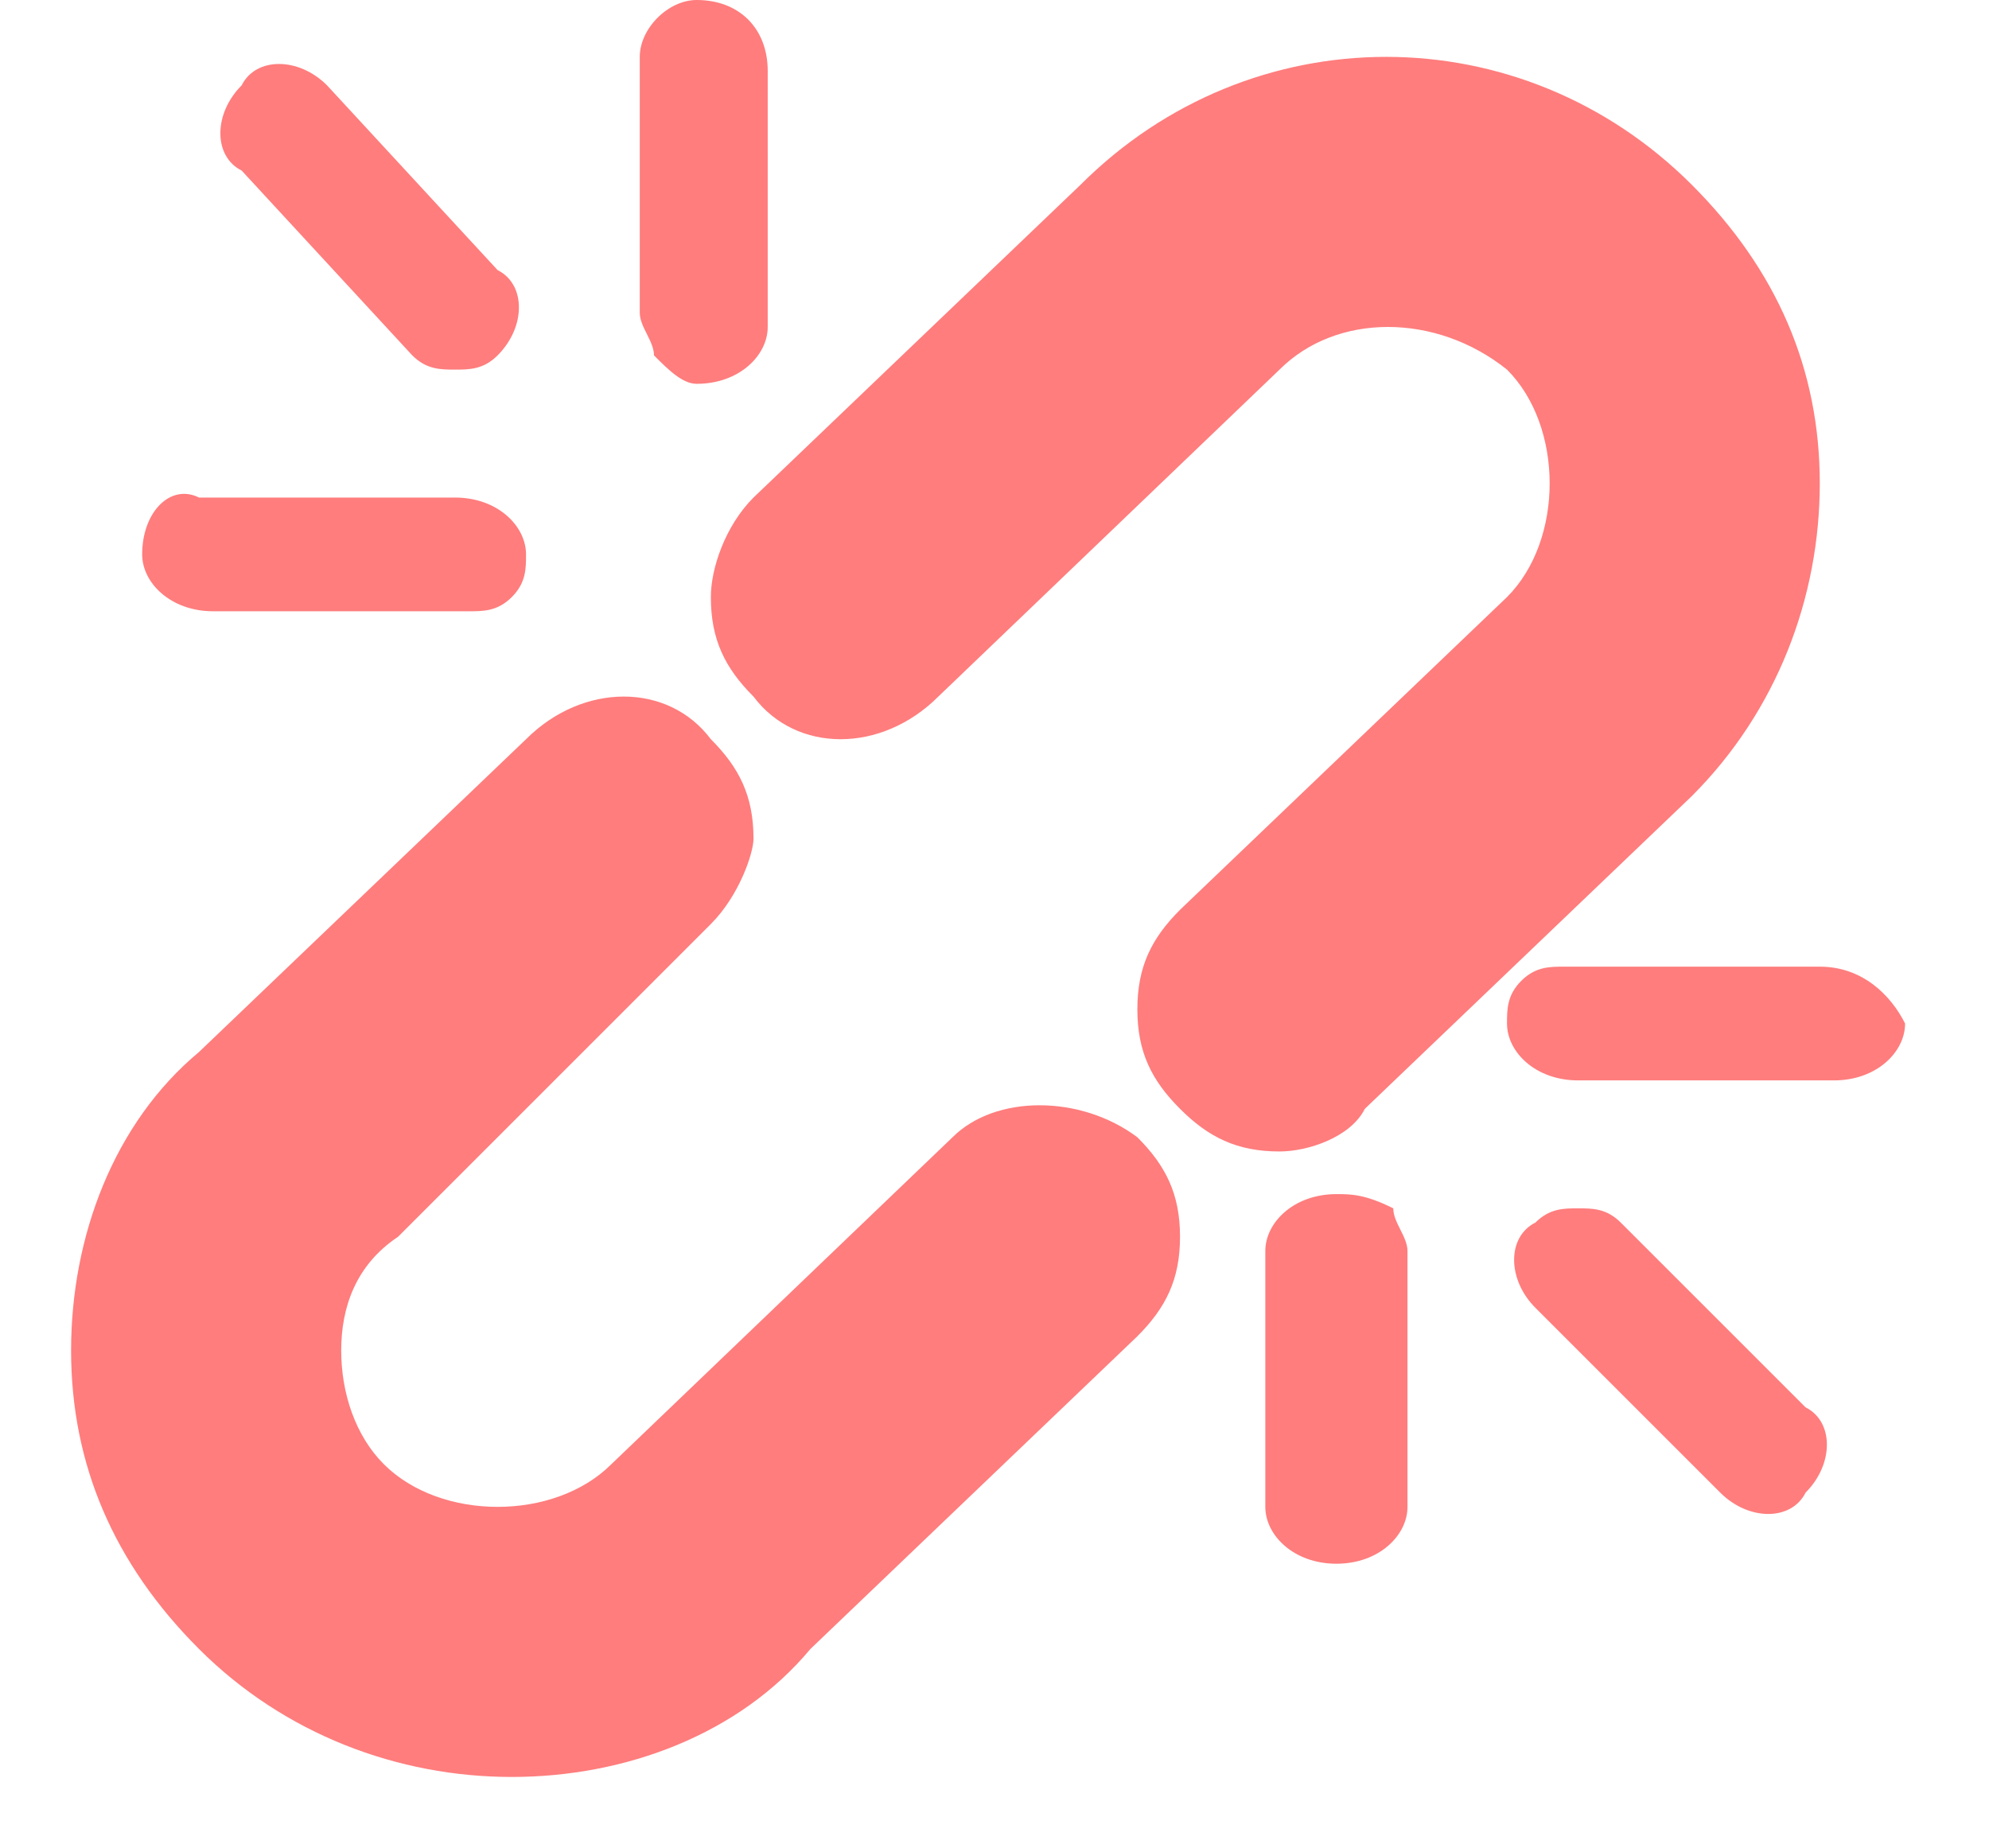 <?xml version="1.0" standalone="no"?><!DOCTYPE svg PUBLIC "-//W3C//DTD SVG 1.1//EN" "http://www.w3.org/Graphics/SVG/1.1/DTD/svg11.dtd"><svg t="1575736182576" class="icon" viewBox="0 0 1102 1024" version="1.1" xmlns="http://www.w3.org/2000/svg" p-id="8196" xmlns:xlink="http://www.w3.org/1999/xlink" width="137.75" height="128"><defs><style type="text/css"></style></defs><path d="M913.723 133.908c-78.769-78.769-204.8-78.769-283.569 0L441.108 307.2c-15.754 15.754-15.754 39.385 0 47.262 15.754 15.754 39.385 15.754 47.262 0l181.169-173.292c47.262-47.262 133.908-47.262 181.169 0 23.631 23.631 39.385 55.138 39.385 86.646 0 31.508-15.754 63.015-39.385 86.646L677.415 535.631c-7.877 15.754-7.877 39.385 0 55.138 7.877 0 15.754 7.877 31.508 7.877 7.877 0 15.754 0 23.631-7.877l181.169-173.292c78.769-86.646 78.769-212.677 0-283.569zM551.385 661.662l-181.169 173.292c-23.631 23.631-55.138 39.385-94.523 39.385-31.508 0-70.892-15.754-94.523-39.385s-31.508-55.138-31.508-86.646c0-31.508 15.754-63.015 39.385-86.646l181.169-173.292c15.754-15.754 15.754-39.385 0-47.262-15.754-23.631-39.385-23.631-55.138-7.877L141.785 606.523c-39.385 39.385-63.015 86.646-63.015 141.785s23.631 102.4 63.015 141.785 86.646 55.138 141.785 55.138 102.4-15.754 141.785-55.138L606.523 708.923c15.754-15.754 15.754-39.385 0-47.262-15.754-15.754-39.385-15.754-55.138 0z" fill="#FF7D7D" p-id="8197"></path><path d="M283.569 984.615c-63.015 0-126.031-23.631-173.292-70.892-47.262-47.262-70.892-102.4-70.892-165.415s23.631-126.031 70.892-165.415l181.169-173.292c31.508-31.508 78.769-31.508 102.4 0 15.754 15.754 23.631 31.508 23.631 55.138 0 7.877-7.877 31.508-23.631 47.262L220.554 685.292c-23.631 15.754-31.508 39.385-31.508 63.015 0 23.631 7.877 47.262 23.631 63.015 31.508 31.508 94.523 31.508 126.031 0L527.754 630.154c23.631-23.631 70.892-23.631 102.4 0 15.754 15.754 23.631 31.508 23.631 55.138 0 23.631-7.877 39.385-23.631 55.138l-181.169 173.292c-39.385 47.262-102.4 70.892-165.415 70.892zM551.385 661.662l23.631 23.631-23.631-23.631z m157.538-23.631c-23.631 0-39.385-7.877-55.138-23.631-15.754-15.754-23.631-31.508-23.631-55.138 0-23.631 7.877-39.385 23.631-55.138l181.169-173.292c15.754-15.754 23.631-39.385 23.631-63.015 0-23.631-7.877-47.262-23.631-63.015-39.385-31.508-94.523-31.508-126.031 0L519.877 385.969c-31.508 31.508-78.769 31.508-102.4 0-15.754-15.754-23.631-31.508-23.631-55.138 0-15.754 7.877-39.385 23.631-55.138l181.169-173.292c94.523-94.523 244.185-94.523 338.708 0 47.262 47.262 70.892 102.4 70.892 165.415s-23.631 126.031-70.892 173.292L756.185 614.4c-7.877 15.754-31.508 23.631-47.262 23.631zM385.969 212.677c23.631 0 39.385-15.754 39.385-31.508V39.385c0-23.631-15.754-39.385-39.385-39.385-15.754 0-31.508 15.754-31.508 31.508v141.785c0 7.877 7.877 15.754 7.877 23.631 7.877 7.877 15.754 15.754 23.631 15.754zM897.969 677.415c-7.877-7.877-15.754-7.877-23.631-7.877-7.877 0-15.754 0-23.631 7.877-15.754 7.877-15.754 31.508 0 47.262l102.4 102.4c15.754 15.754 39.385 15.754 47.262 0 15.754-15.754 15.754-39.385 0-47.262l-102.4-102.4zM1008.246 535.631H866.462c-7.877 0-15.754 0-23.631 7.877-7.877 7.877-7.877 15.754-7.877 23.631 0 15.754 15.754 31.508 39.385 31.508h141.785c23.631 0 39.385-15.754 39.385-31.508-7.877-15.754-23.631-31.508-47.262-31.508zM740.431 661.662c-23.631 0-39.385 15.754-39.385 31.508v141.785c0 15.754 15.754 31.508 39.385 31.508s39.385-15.754 39.385-31.508V693.169c0-7.877-7.877-15.754-7.877-23.631-15.754-7.877-23.631-7.877-31.508-7.877zM228.431 196.923c7.877 7.877 15.754 7.877 23.631 7.877 7.877 0 15.754 0 23.631-7.877 15.754-15.754 15.754-39.385 0-47.262L181.169 47.262c-15.754-15.754-39.385-15.754-47.262 0-15.754 15.754-15.754 39.385 0 47.262l94.523 102.4zM118.154 338.708h141.785c7.877 0 15.754 0 23.631-7.877 7.877-7.877 7.877-15.754 7.877-23.631 0-15.754-15.754-31.508-39.385-31.508H110.277c-15.754-7.877-31.508 7.877-31.508 31.508 0 15.754 15.754 31.508 39.385 31.508z" fill="#FF7D7D" p-id="8198"></path></svg>